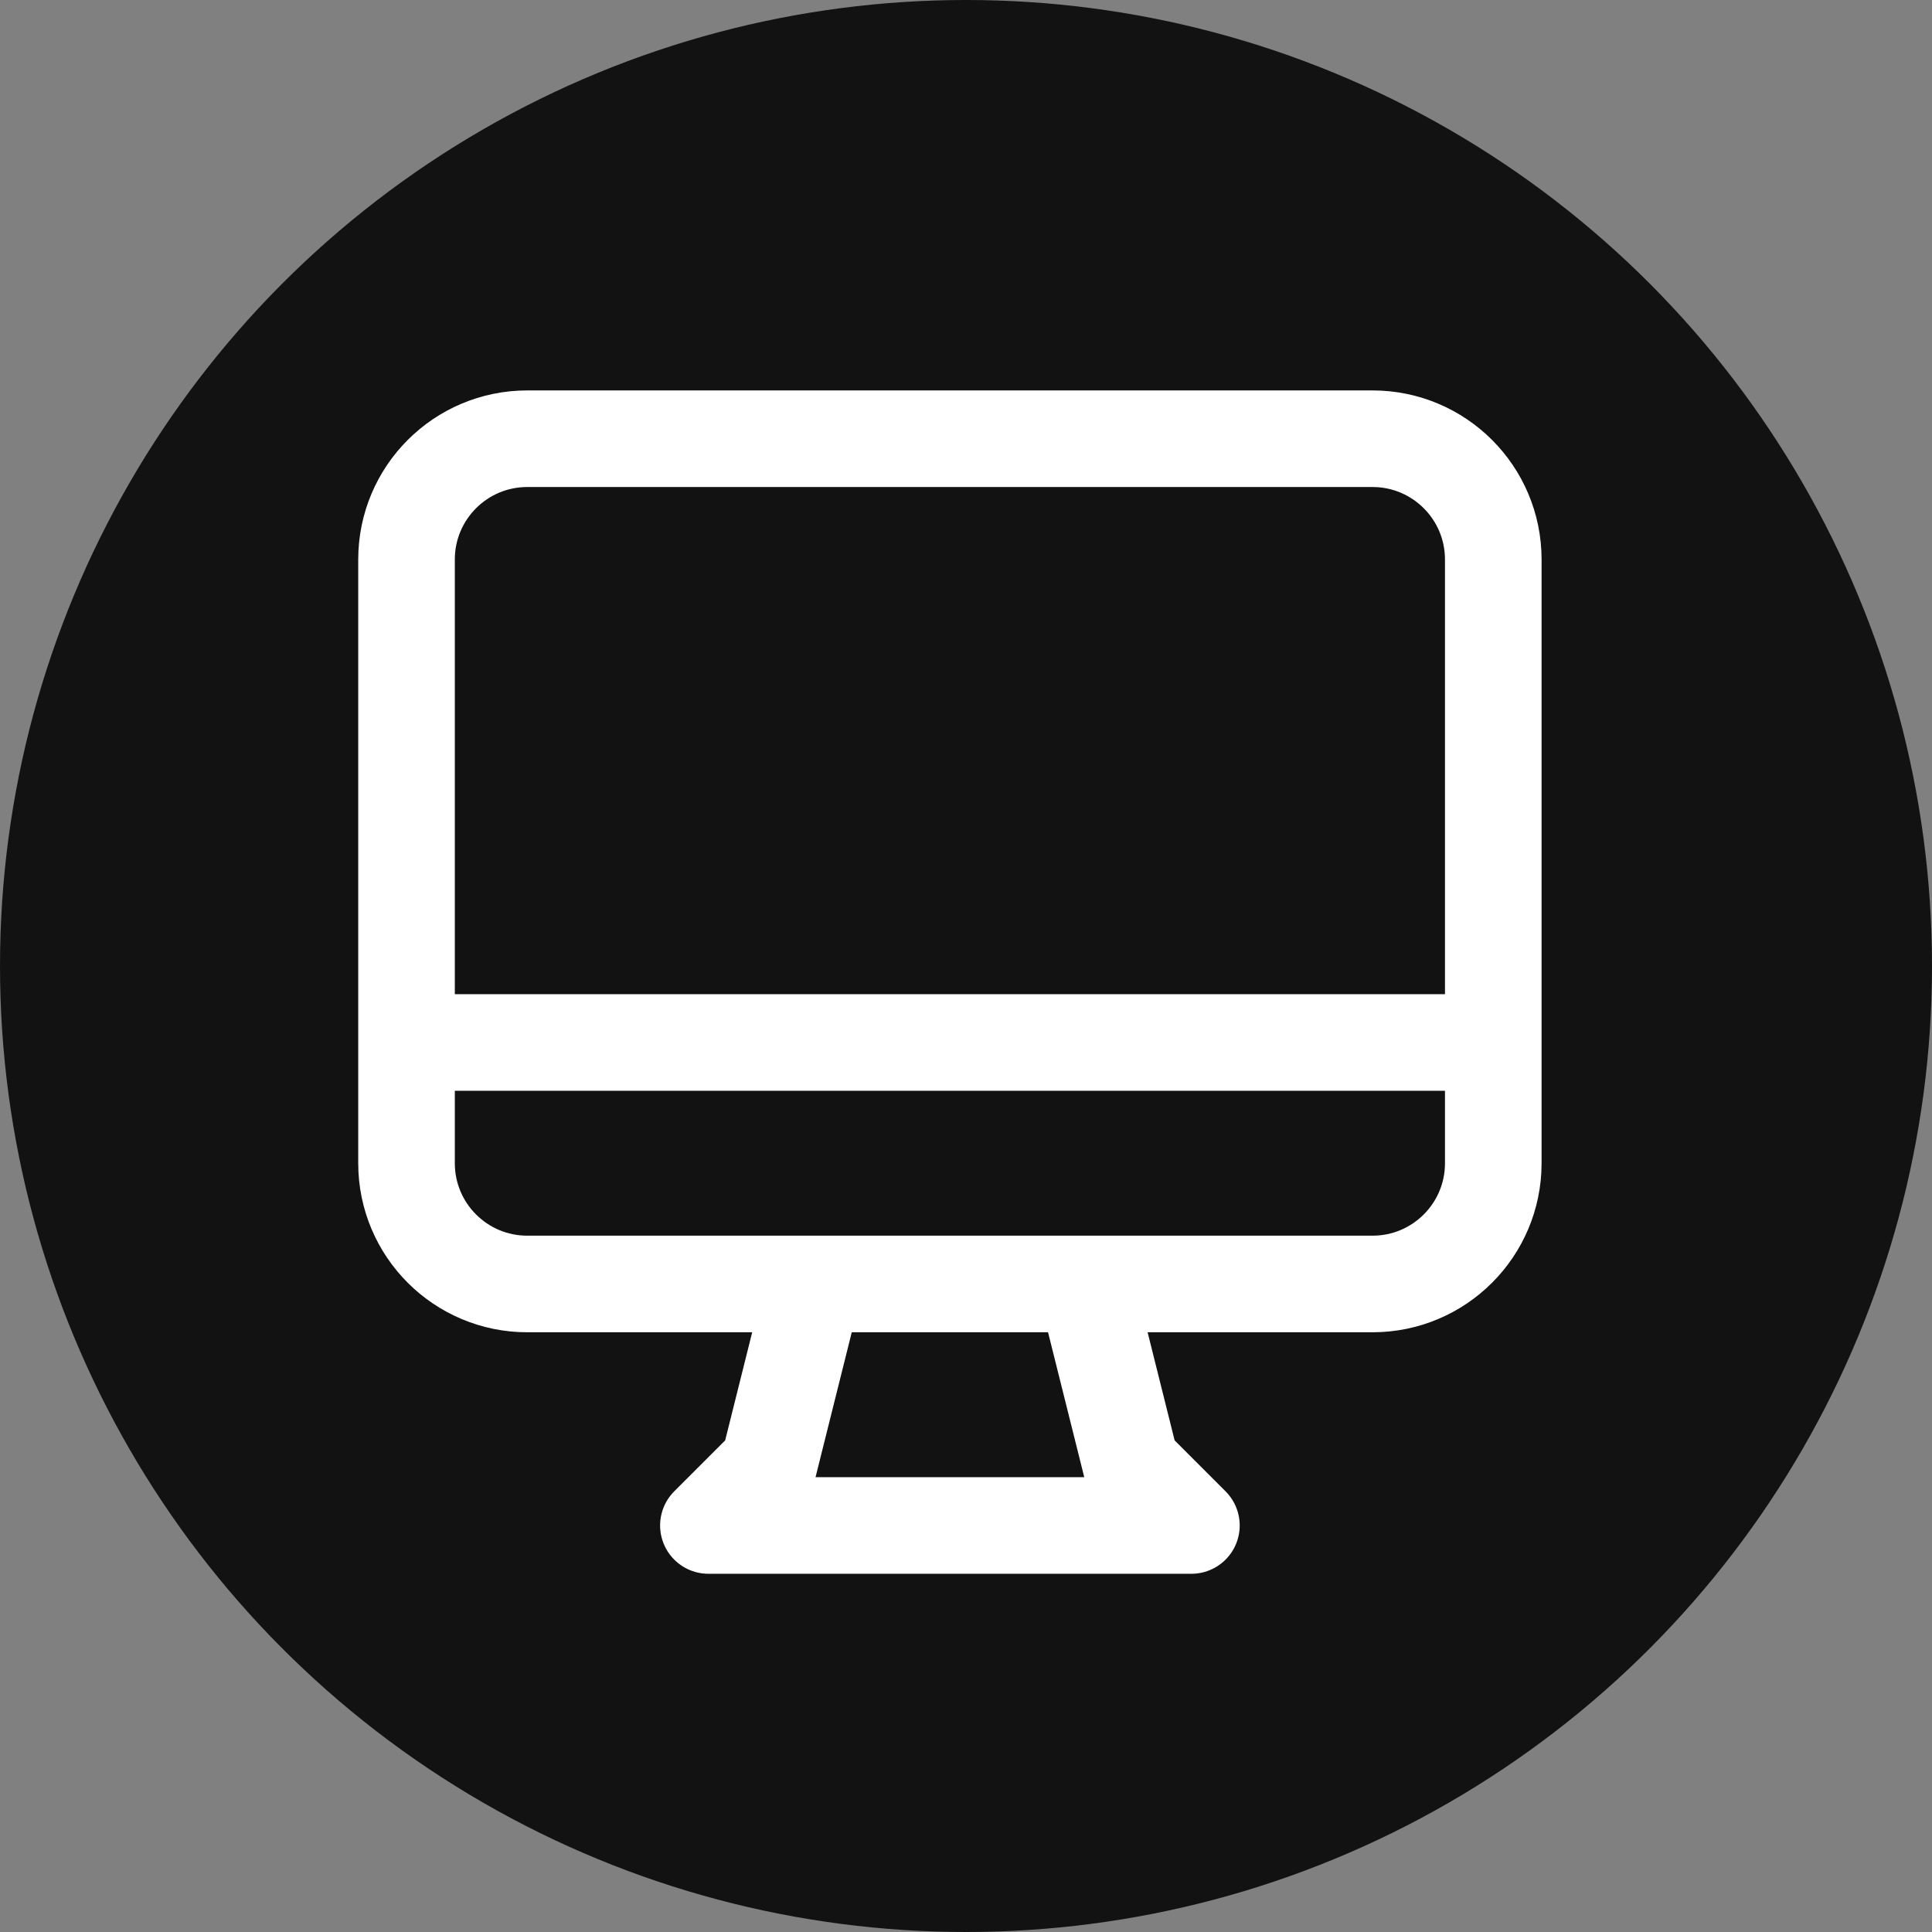 <svg width="60" height="60" viewBox="0 0 60 60" fill="none" xmlns="http://www.w3.org/2000/svg">
<rect x="0" y="0" width="60" height="60" fill="#808080" stroke="none"/>
<circle cx="30" cy="30" r="30" fill="#121212"/>
<path d="M25.281 39.875L23.875 45.5L22 47.375H37L35.125 45.5L33.719 39.875M12.625 32.375H46.375M16.375 39.875H42.625C44.696 39.875 46.375 38.196 46.375 36.125V17.375C46.375 15.304 44.696 13.625 42.625 13.625H16.375C14.304 13.625 12.625 15.304 12.625 17.375V36.125C12.625 38.196 14.304 39.875 16.375 39.875Z" stroke="white" stroke-width="3" stroke-linecap="round" stroke-linejoin="round"/>
</svg>
